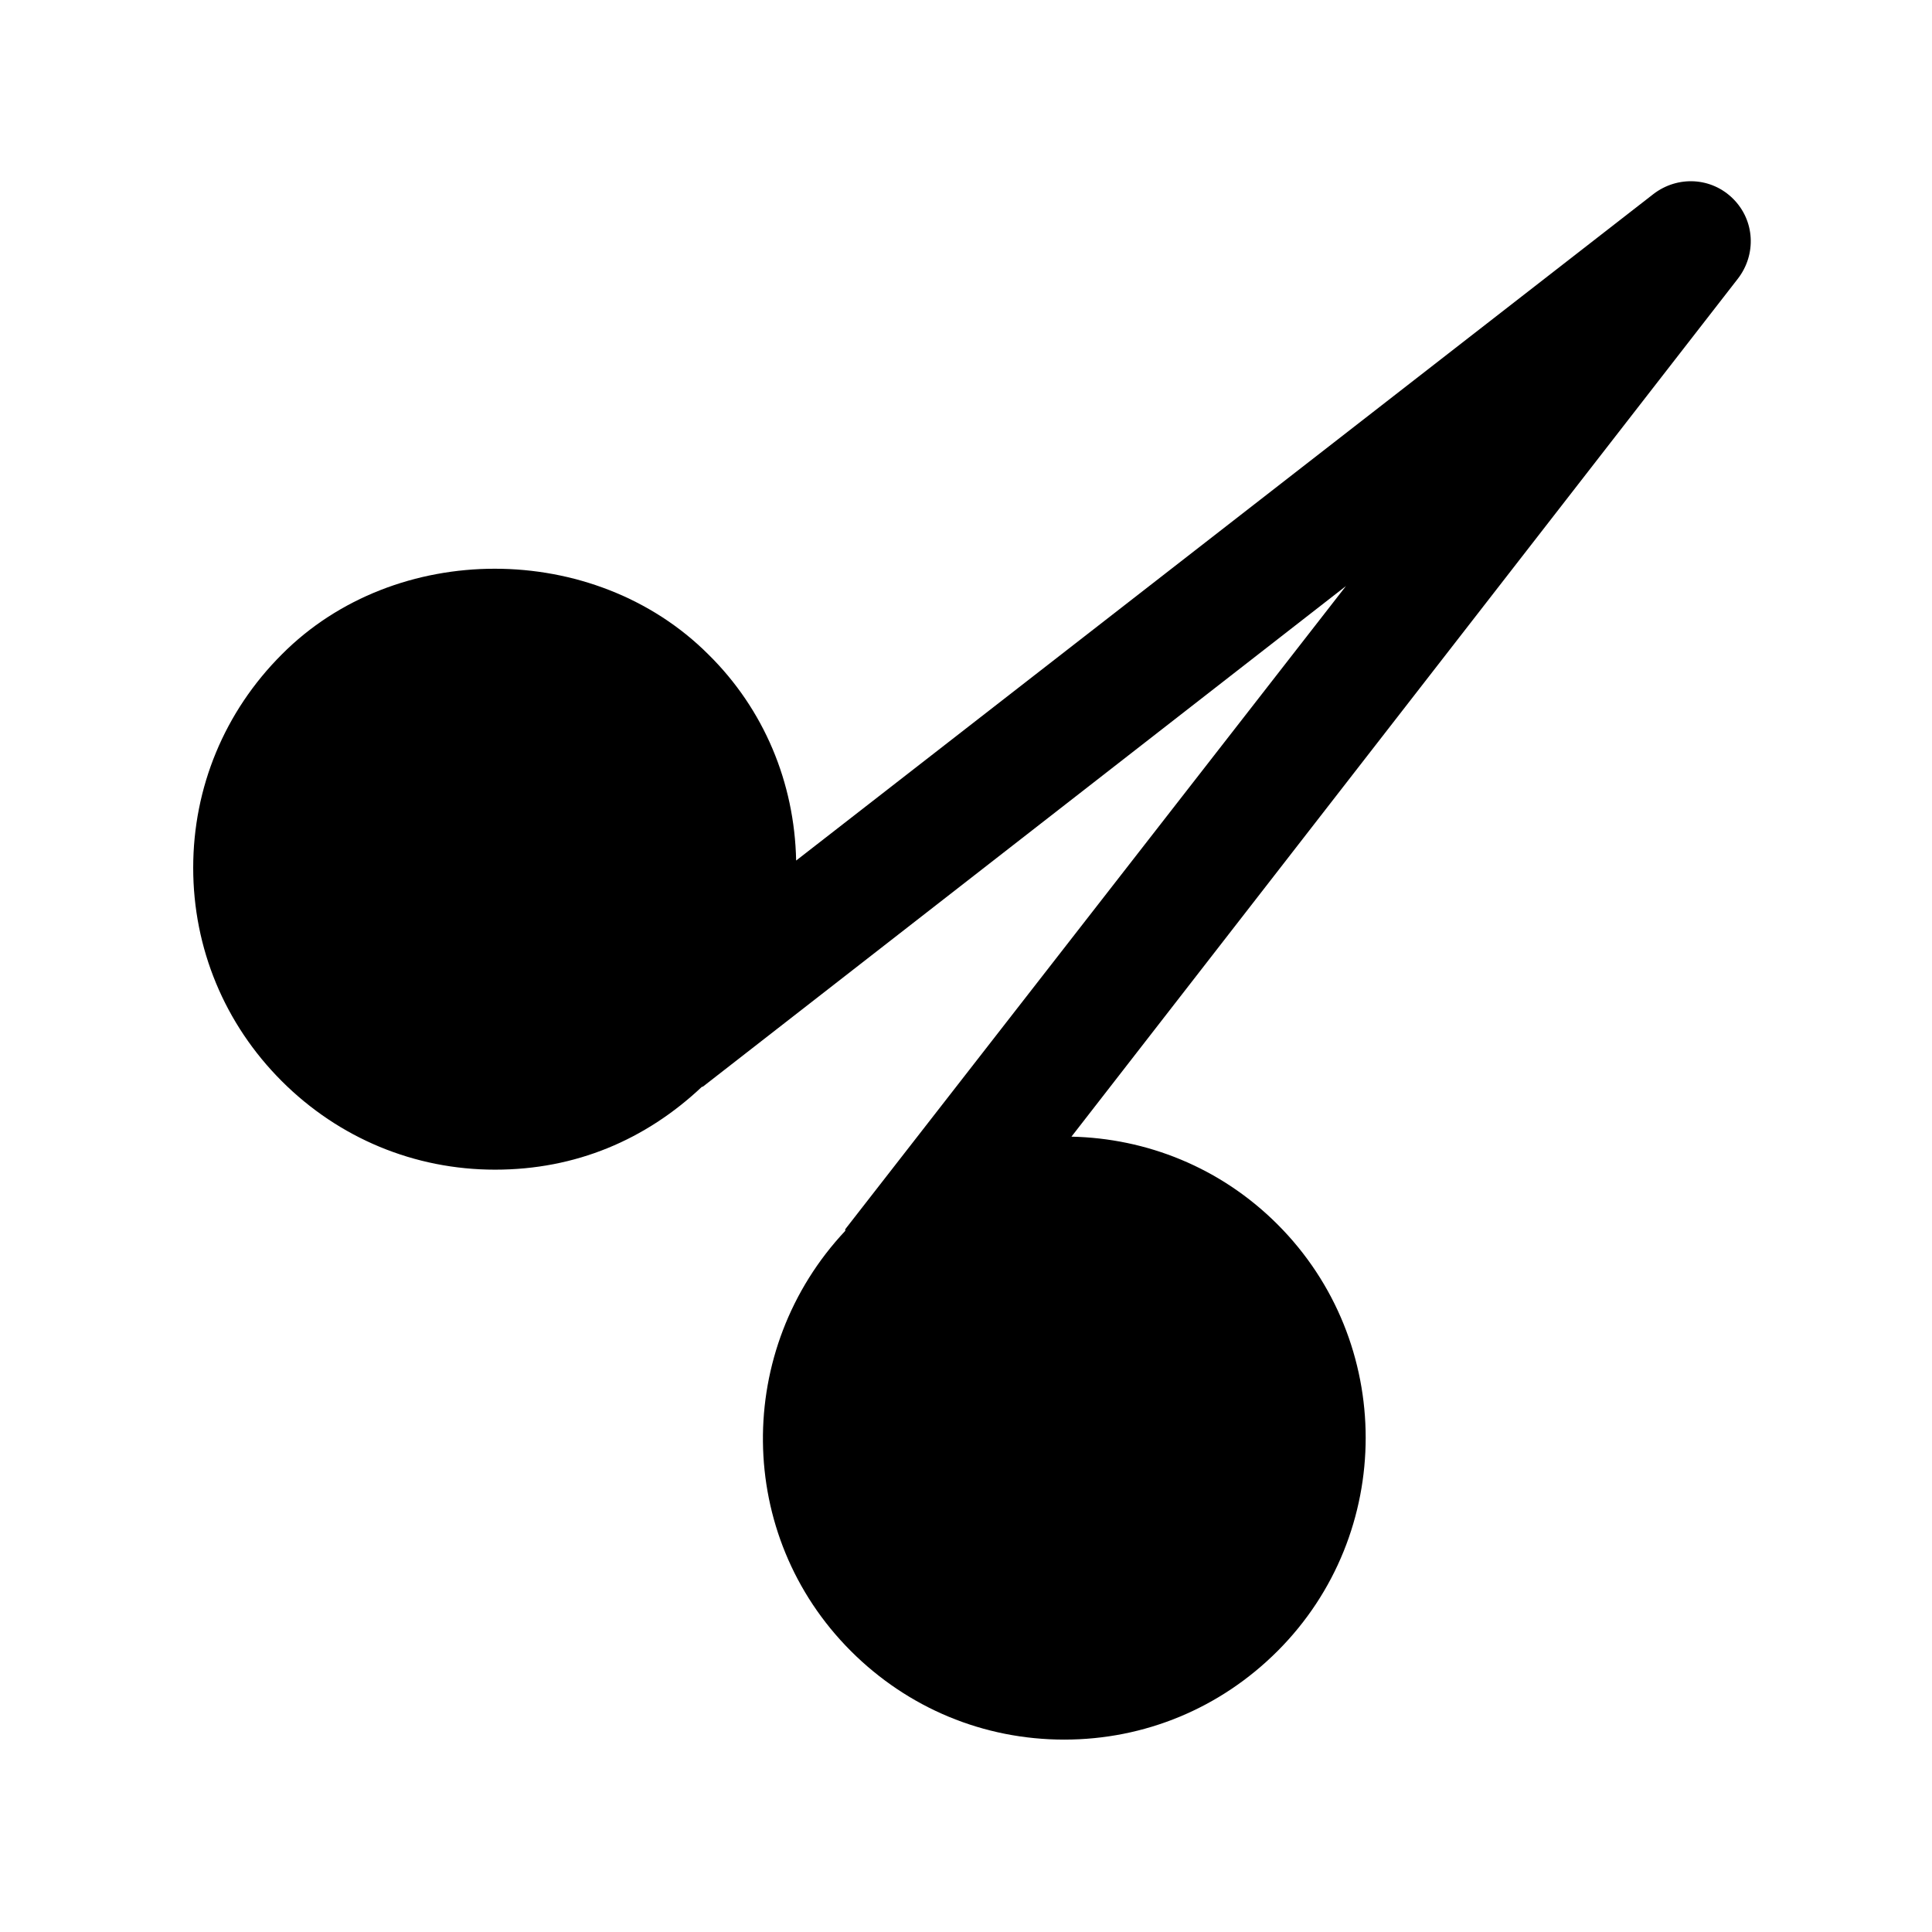 <?xml version="1.0" encoding="UTF-8"?><svg xmlns="http://www.w3.org/2000/svg" viewBox="0 0 24 24"><g id="a"/><g id="b"/><g id="c"/><g id="d"/><g id="e"><path d="M21.53,2.47c-.27-.27-.69-.29-.99-.06L9.89,10.69c-.02-.97-.4-1.88-1.09-2.56-1.42-1.42-3.89-1.42-5.3,0-.71,.71-1.1,1.65-1.1,2.65s.39,1.94,1.1,2.65,1.65,1.1,2.65,1.1,1.87-.37,2.57-1.03h.01l7.99-6.22-6.22,7.99s0,.01,0,.02c-1.38,1.47-1.37,3.78,.07,5.22,.71,.71,1.65,1.1,2.65,1.1s1.94-.39,2.65-1.1c1.46-1.46,1.46-3.84,0-5.3-.71-.71-1.63-1.07-2.56-1.09L21.59,3.46c.23-.3,.21-.72-.06-.99Z"/></g><g id="f"/><g id="g"/><g id="h"/><g id="i"/><g id="j"/><g id="k"/><g id="l"/><g id="m"/><g id="n"/><g id="o"/><g id="p"/><g id="q"/><g id="r"/><g id="s"/><g id="t"/><g id="u"/></svg>